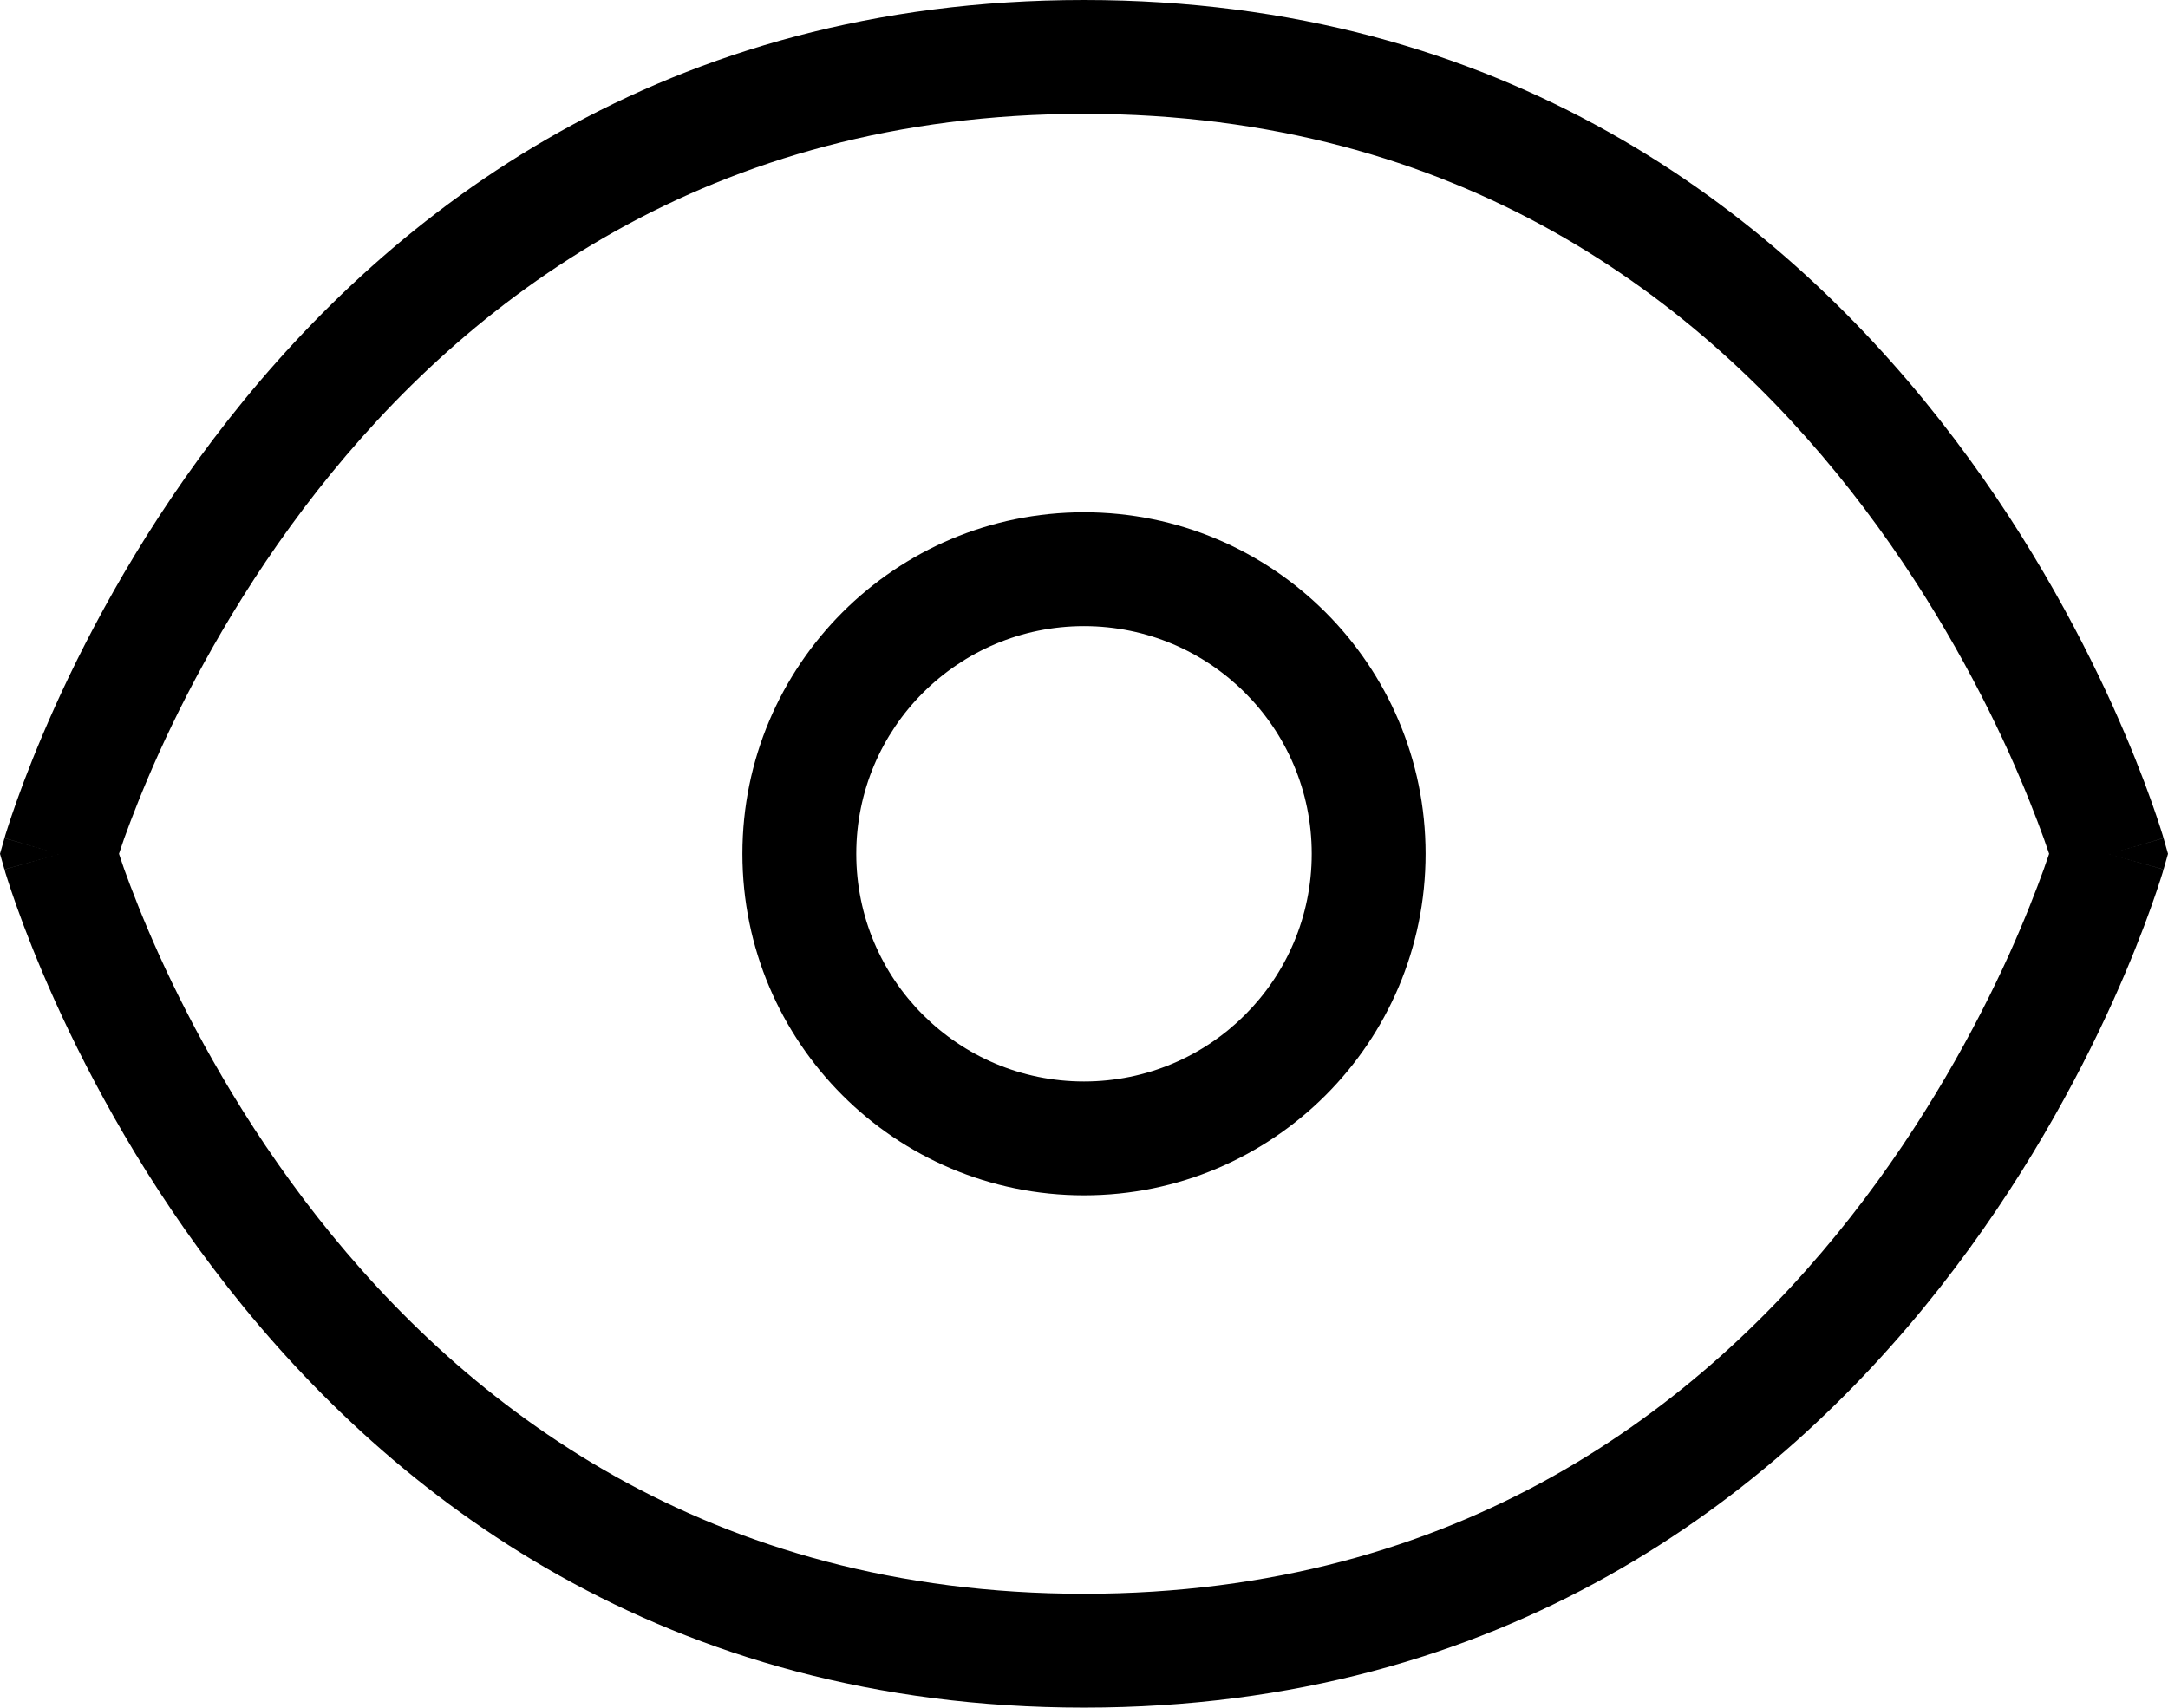 <svg xmlns="http://www.w3.org/2000/svg" fill="none" viewBox="2.48 4.5 19.04 15">
<path fill-rule="evenodd" clip-rule="evenodd" d="M12 9C10.343 9 9 10.343 9 12C9 13.657 10.343 15 12 15C13.657 15 15 13.657 15 12C15 10.343 13.657 9 12 9ZM10 12C10 10.895 10.895 10 12 10C13.105 10 14 10.895 14 12C14 13.105 13.105 14 12 14C10.895 14 10 13.105 10 12Z" fill="black"/>
<path fill-rule="evenodd" clip-rule="evenodd" d="M12 4.5C8.306 4.5 5.923 6.356 4.482 8.191C3.763 9.105 3.275 10.017 2.966 10.7C2.812 11.042 2.701 11.328 2.629 11.531C2.593 11.632 2.566 11.713 2.548 11.769C2.539 11.798 2.532 11.82 2.527 11.835C2.525 11.843 2.523 11.85 2.522 11.854C2.521 11.856 2.521 11.858 2.52 11.86L2.52 11.861L2.519 11.862C2.519 11.862 2.519 11.863 3 12L2.519 11.863L2.48 12L2.519 12.137L3 12C2.519 12.137 2.519 12.138 2.519 12.138L2.52 12.139L2.52 12.14C2.521 12.142 2.521 12.144 2.522 12.146C2.523 12.15 2.525 12.157 2.527 12.165C2.532 12.18 2.539 12.202 2.548 12.231C2.566 12.287 2.593 12.368 2.629 12.469C2.701 12.672 2.812 12.958 2.966 13.3C3.275 13.983 3.763 14.895 4.482 15.809C5.923 17.644 8.306 19.5 12 19.5C15.694 19.5 18.076 17.644 19.518 15.809C20.236 14.895 20.725 13.983 21.034 13.3C21.188 12.958 21.299 12.672 21.371 12.469C21.407 12.368 21.434 12.287 21.452 12.231C21.461 12.202 21.468 12.18 21.473 12.165C21.475 12.157 21.477 12.15 21.478 12.146C21.479 12.144 21.48 12.142 21.48 12.14L21.481 12.138C21.481 12.138 21.481 12.137 21 12L21.481 12.137L21.52 12L21.481 11.863L21 12C21.481 11.863 21.481 11.862 21.481 11.862L21.48 11.86L21.479 11.856L21.478 11.854C21.478 11.852 21.477 11.849 21.476 11.846C21.475 11.843 21.474 11.839 21.473 11.835C21.468 11.82 21.461 11.798 21.452 11.769C21.434 11.713 21.407 11.632 21.371 11.531C21.299 11.328 21.188 11.042 21.034 10.7C20.725 10.017 20.236 9.105 19.518 8.191C18.076 6.356 15.694 4.5 12 4.5ZM3.57 12.133C3.552 12.082 3.537 12.037 3.525 12C3.537 11.963 3.552 11.918 3.57 11.867C3.635 11.687 3.735 11.427 3.877 11.112C4.162 10.483 4.612 9.645 5.268 8.809C6.577 7.144 8.694 5.5 12 5.5C15.306 5.5 17.424 7.144 18.732 8.809C19.388 9.645 19.838 10.483 20.123 11.112C20.265 11.427 20.365 11.687 20.43 11.867C20.448 11.918 20.463 11.963 20.476 12C20.463 12.037 20.448 12.082 20.43 12.133C20.365 12.313 20.265 12.573 20.123 12.888C19.838 13.517 19.388 14.355 18.732 15.191C17.424 16.856 15.306 18.5 12 18.5C8.694 18.5 6.577 16.856 5.268 15.191C4.612 14.355 4.162 13.517 3.877 12.888C3.735 12.573 3.635 12.313 3.57 12.133Z" fill="black"/>
</svg>